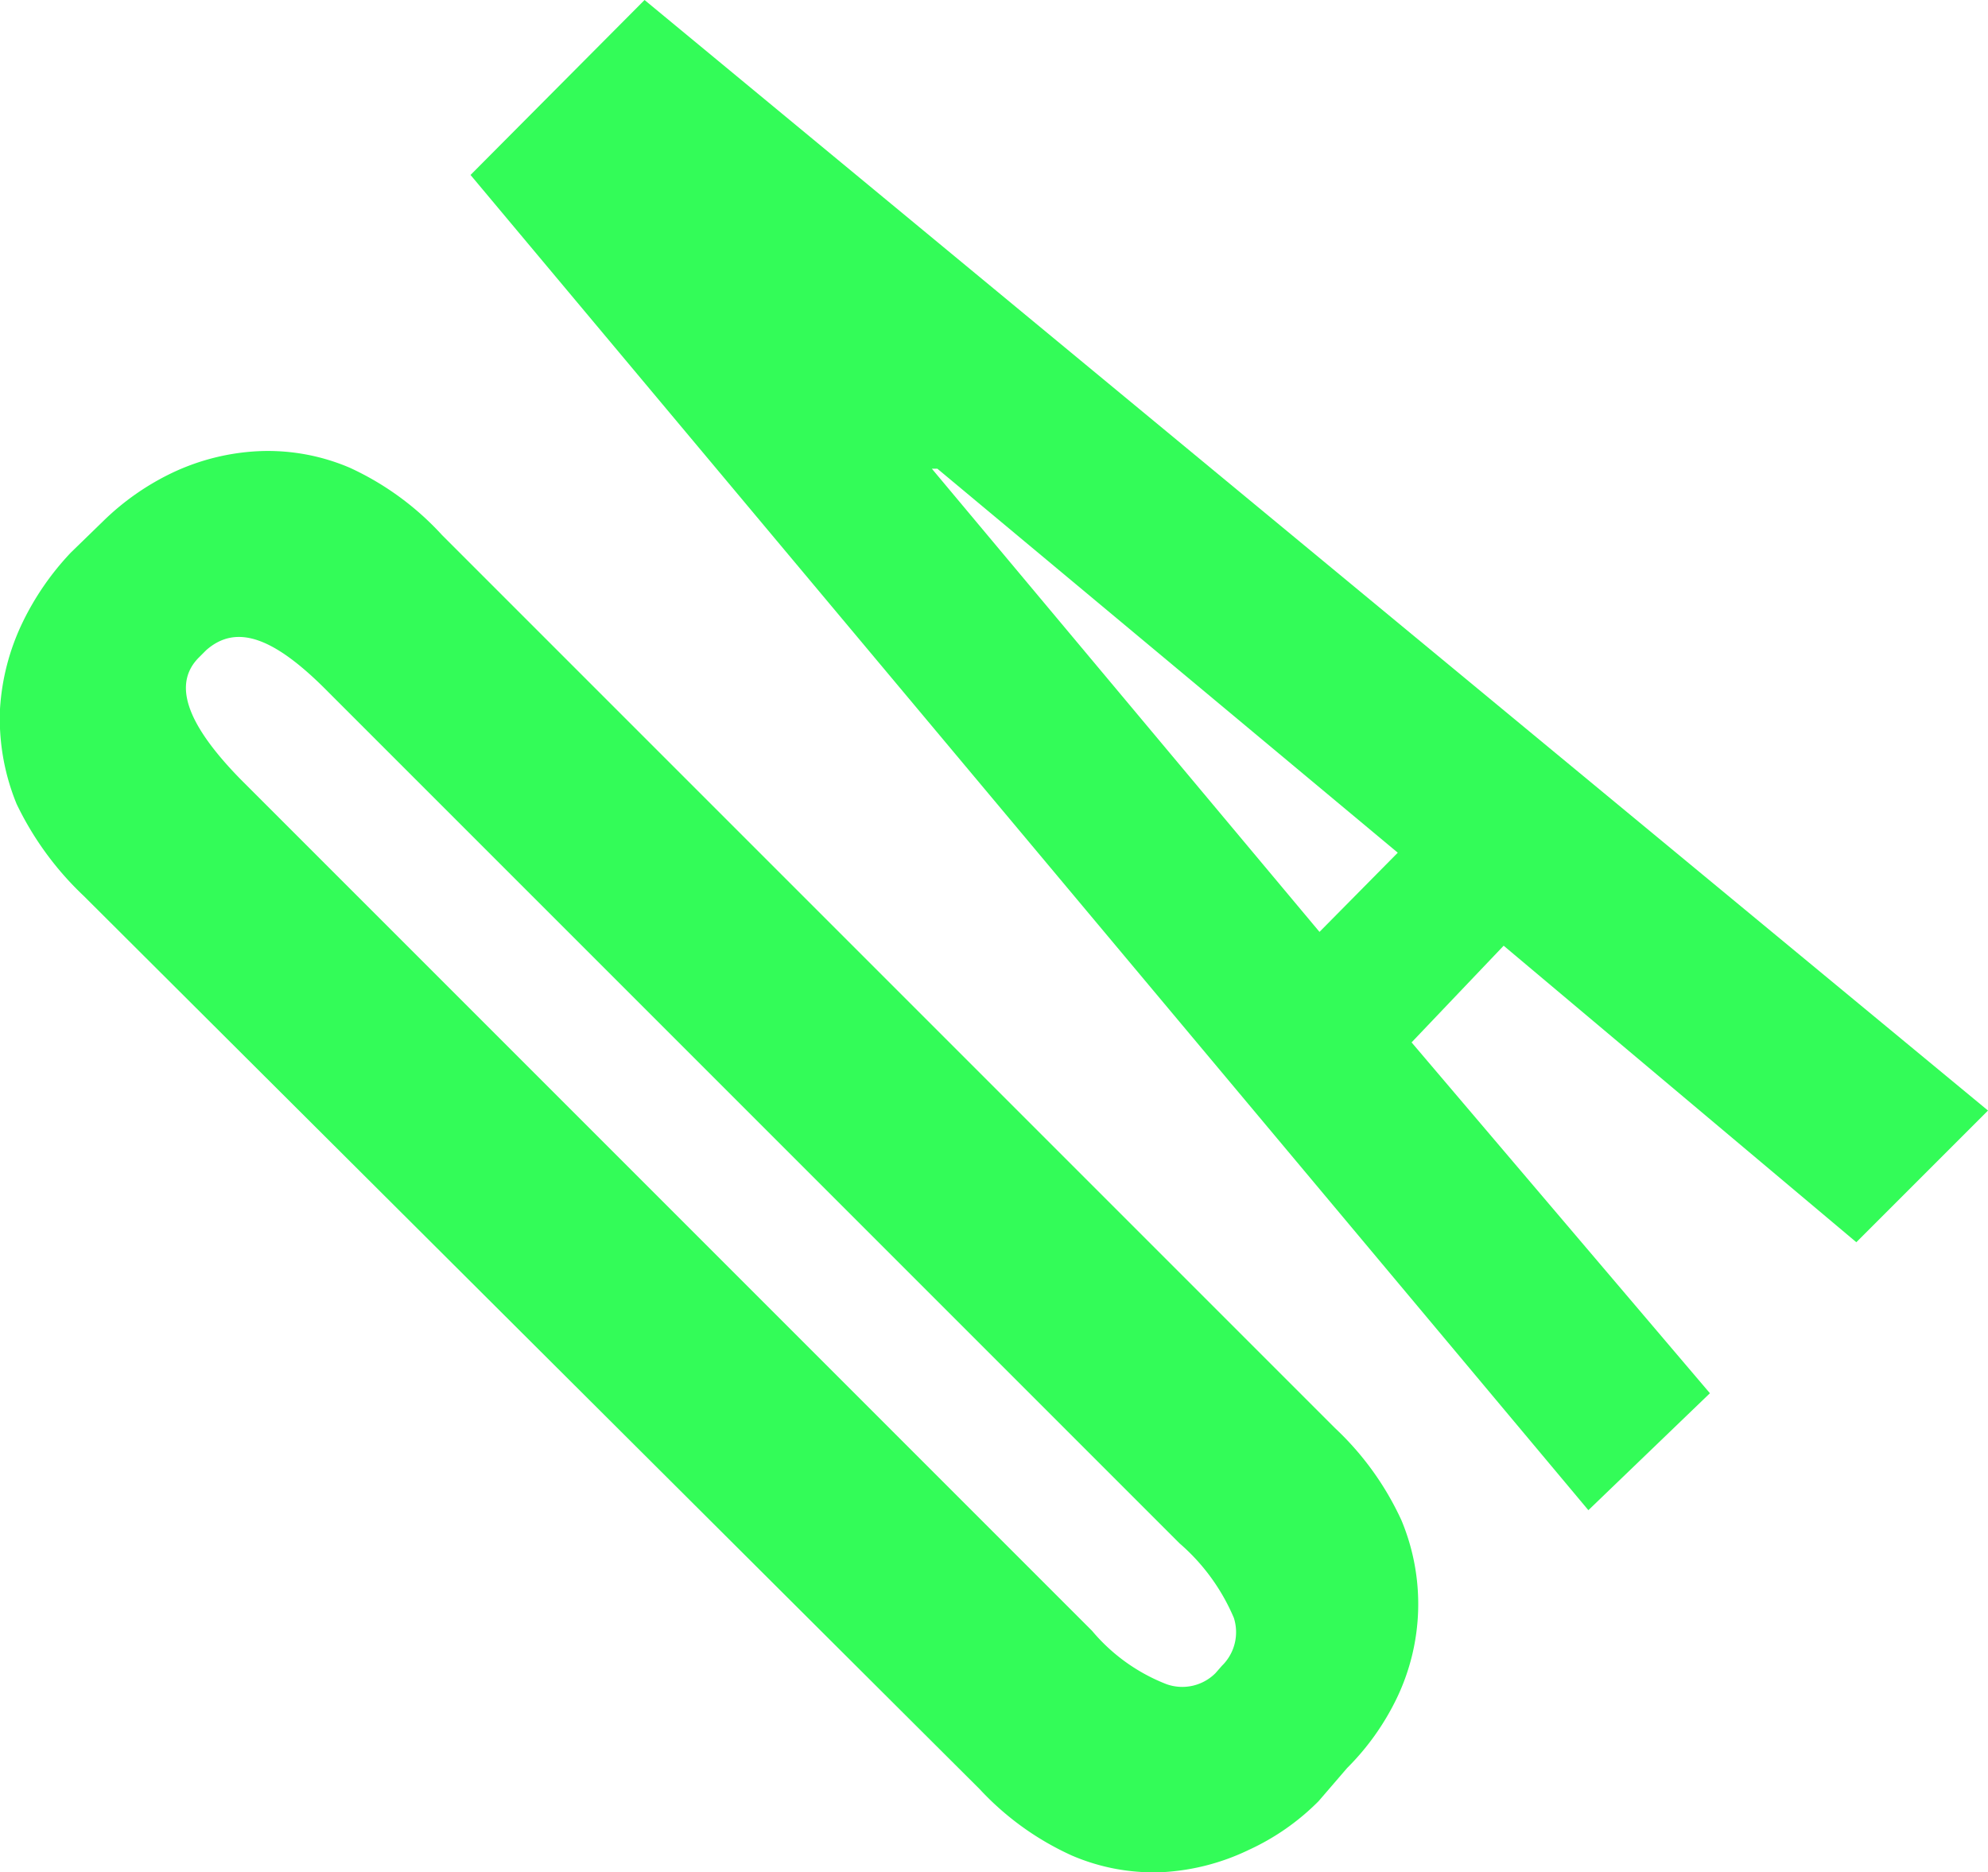 <svg xmlns="http://www.w3.org/2000/svg" viewBox="0 0 21.59 20.33"><defs><style>.cls-1{fill:#33fc58;}</style></defs><title>Ресурс 2</title><g id="Слой_2" data-name="Слой 2"><g id="Layer_1" data-name="Layer 1"><path class="cls-1" d="M14.32,19.56a2.59,2.59,0,0,1-.76.53,2.46,2.46,0,0,1-.92.24,2.24,2.24,0,0,1-1-.18,3.12,3.12,0,0,1-1-.72L.91,9.73a3.39,3.39,0,0,1-.73-1A2.44,2.44,0,0,1,0,7.7a2.51,2.51,0,0,1,.24-.93A3,3,0,0,1,.77,6l.35-.34a2.79,2.79,0,0,1,.76-.53A2.46,2.46,0,0,1,2.8,4.9a2.26,2.26,0,0,1,1,.18,3.12,3.12,0,0,1,1,.73l9.7,9.7a3.2,3.2,0,0,1,.72,1,2.36,2.36,0,0,1-.05,1.93,2.76,2.76,0,0,1-.54.76ZM2.16,7.14c-.29.29-.13.73.46,1.33l9.24,9.24a2,2,0,0,0,.81.58.51.51,0,0,0,.53-.12l.07-.08a.51.51,0,0,0,.13-.52,2.21,2.21,0,0,0-.59-.81L3.57,7.52c-.59-.6-1-.75-1.33-.46Z"/><path class="cls-1" d="M16.33,10.27l-1,1.05,3.24,3.81L17.25,16.4,5.11,1.9,7,0,21.59,12.06l-1.43,1.43Zm-2-.15.85-.86-5-4.17-.06,0Z"/></g></g></svg>